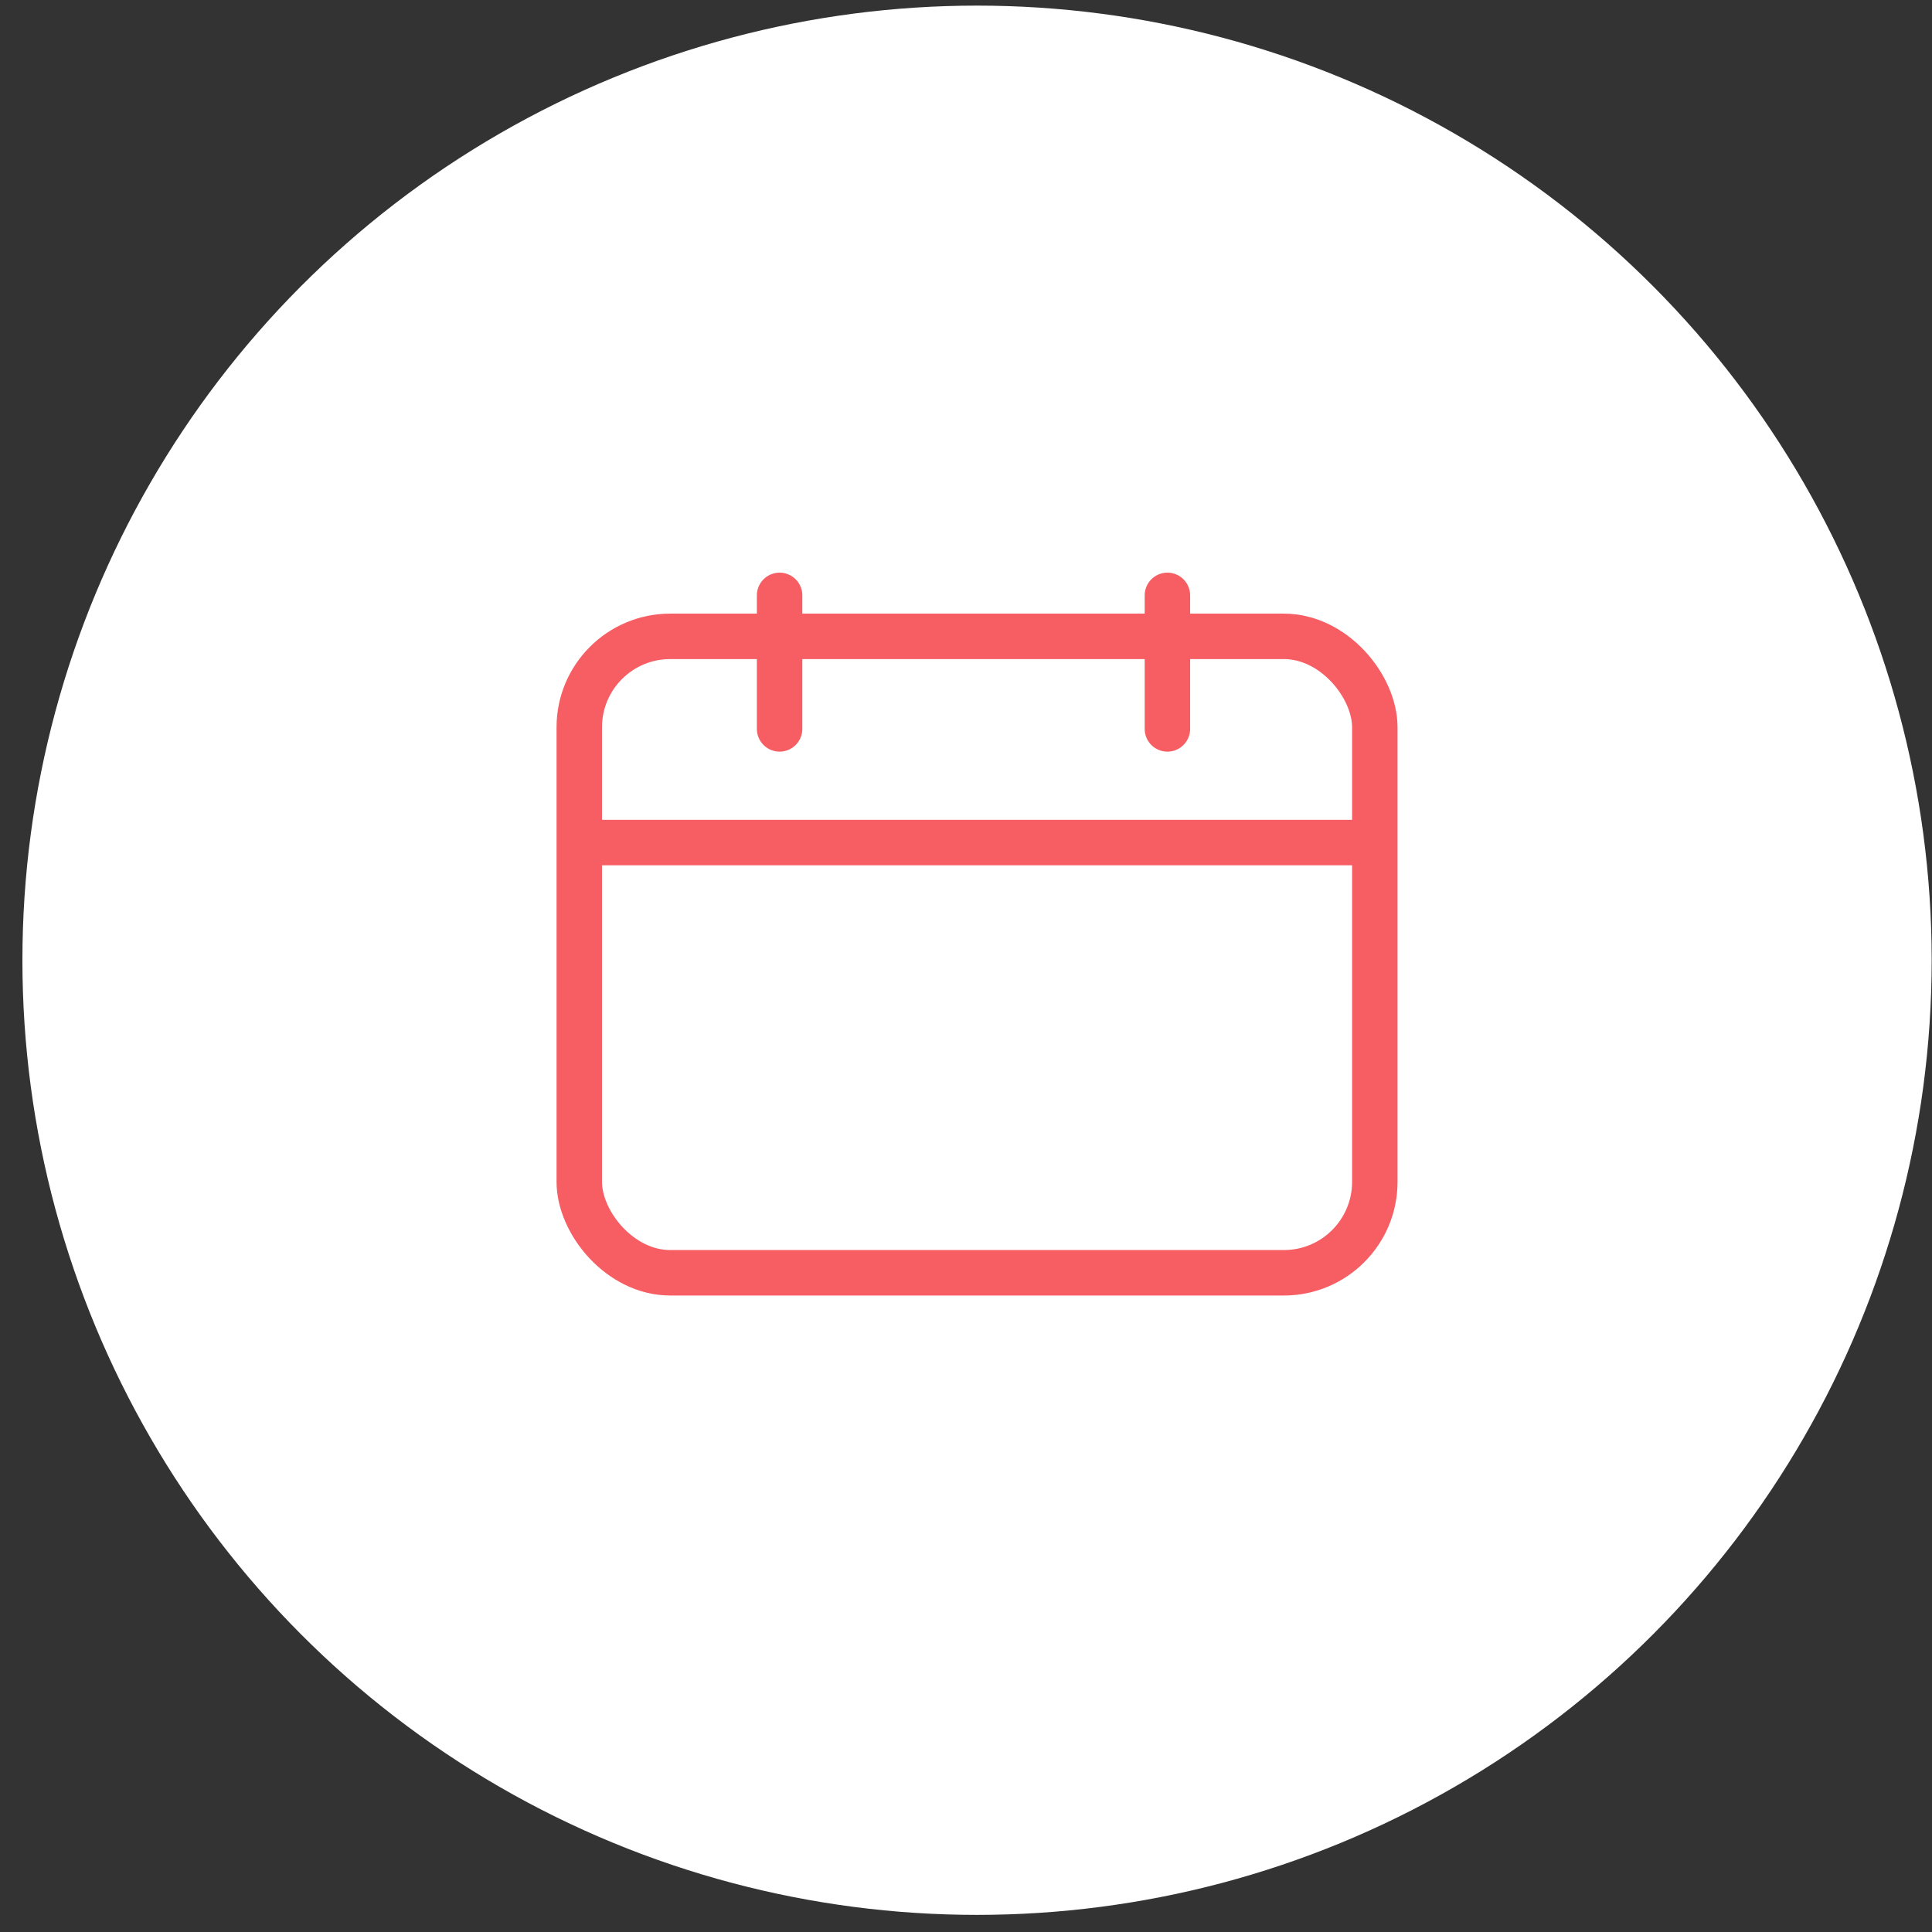 <svg width="85" height="85" viewBox="0 0 85 85" fill="none" xmlns="http://www.w3.org/2000/svg">
<rect x="0" y="0" width="85" height="85" fill="#333333" stroke="none"/>
<circle cx="42.986" cy="42.247" r="42" fill="white"/>
<rect x="25.486" y="27.997" width="35" height="28" rx="4" stroke="#F65E64" stroke-width="2"/>
<path d="M25.424 37.069H60.549" stroke="#F65E64" stroke-width="2"/>
<path d="M34.299 26.194V32.069" stroke="#F65E64" stroke-width="2" stroke-linecap="round" stroke-linejoin="round"/>
<path d="M51.361 26.194V32.069" stroke="#F65E64" stroke-width="2" stroke-linecap="round" stroke-linejoin="round"/>
</svg>
